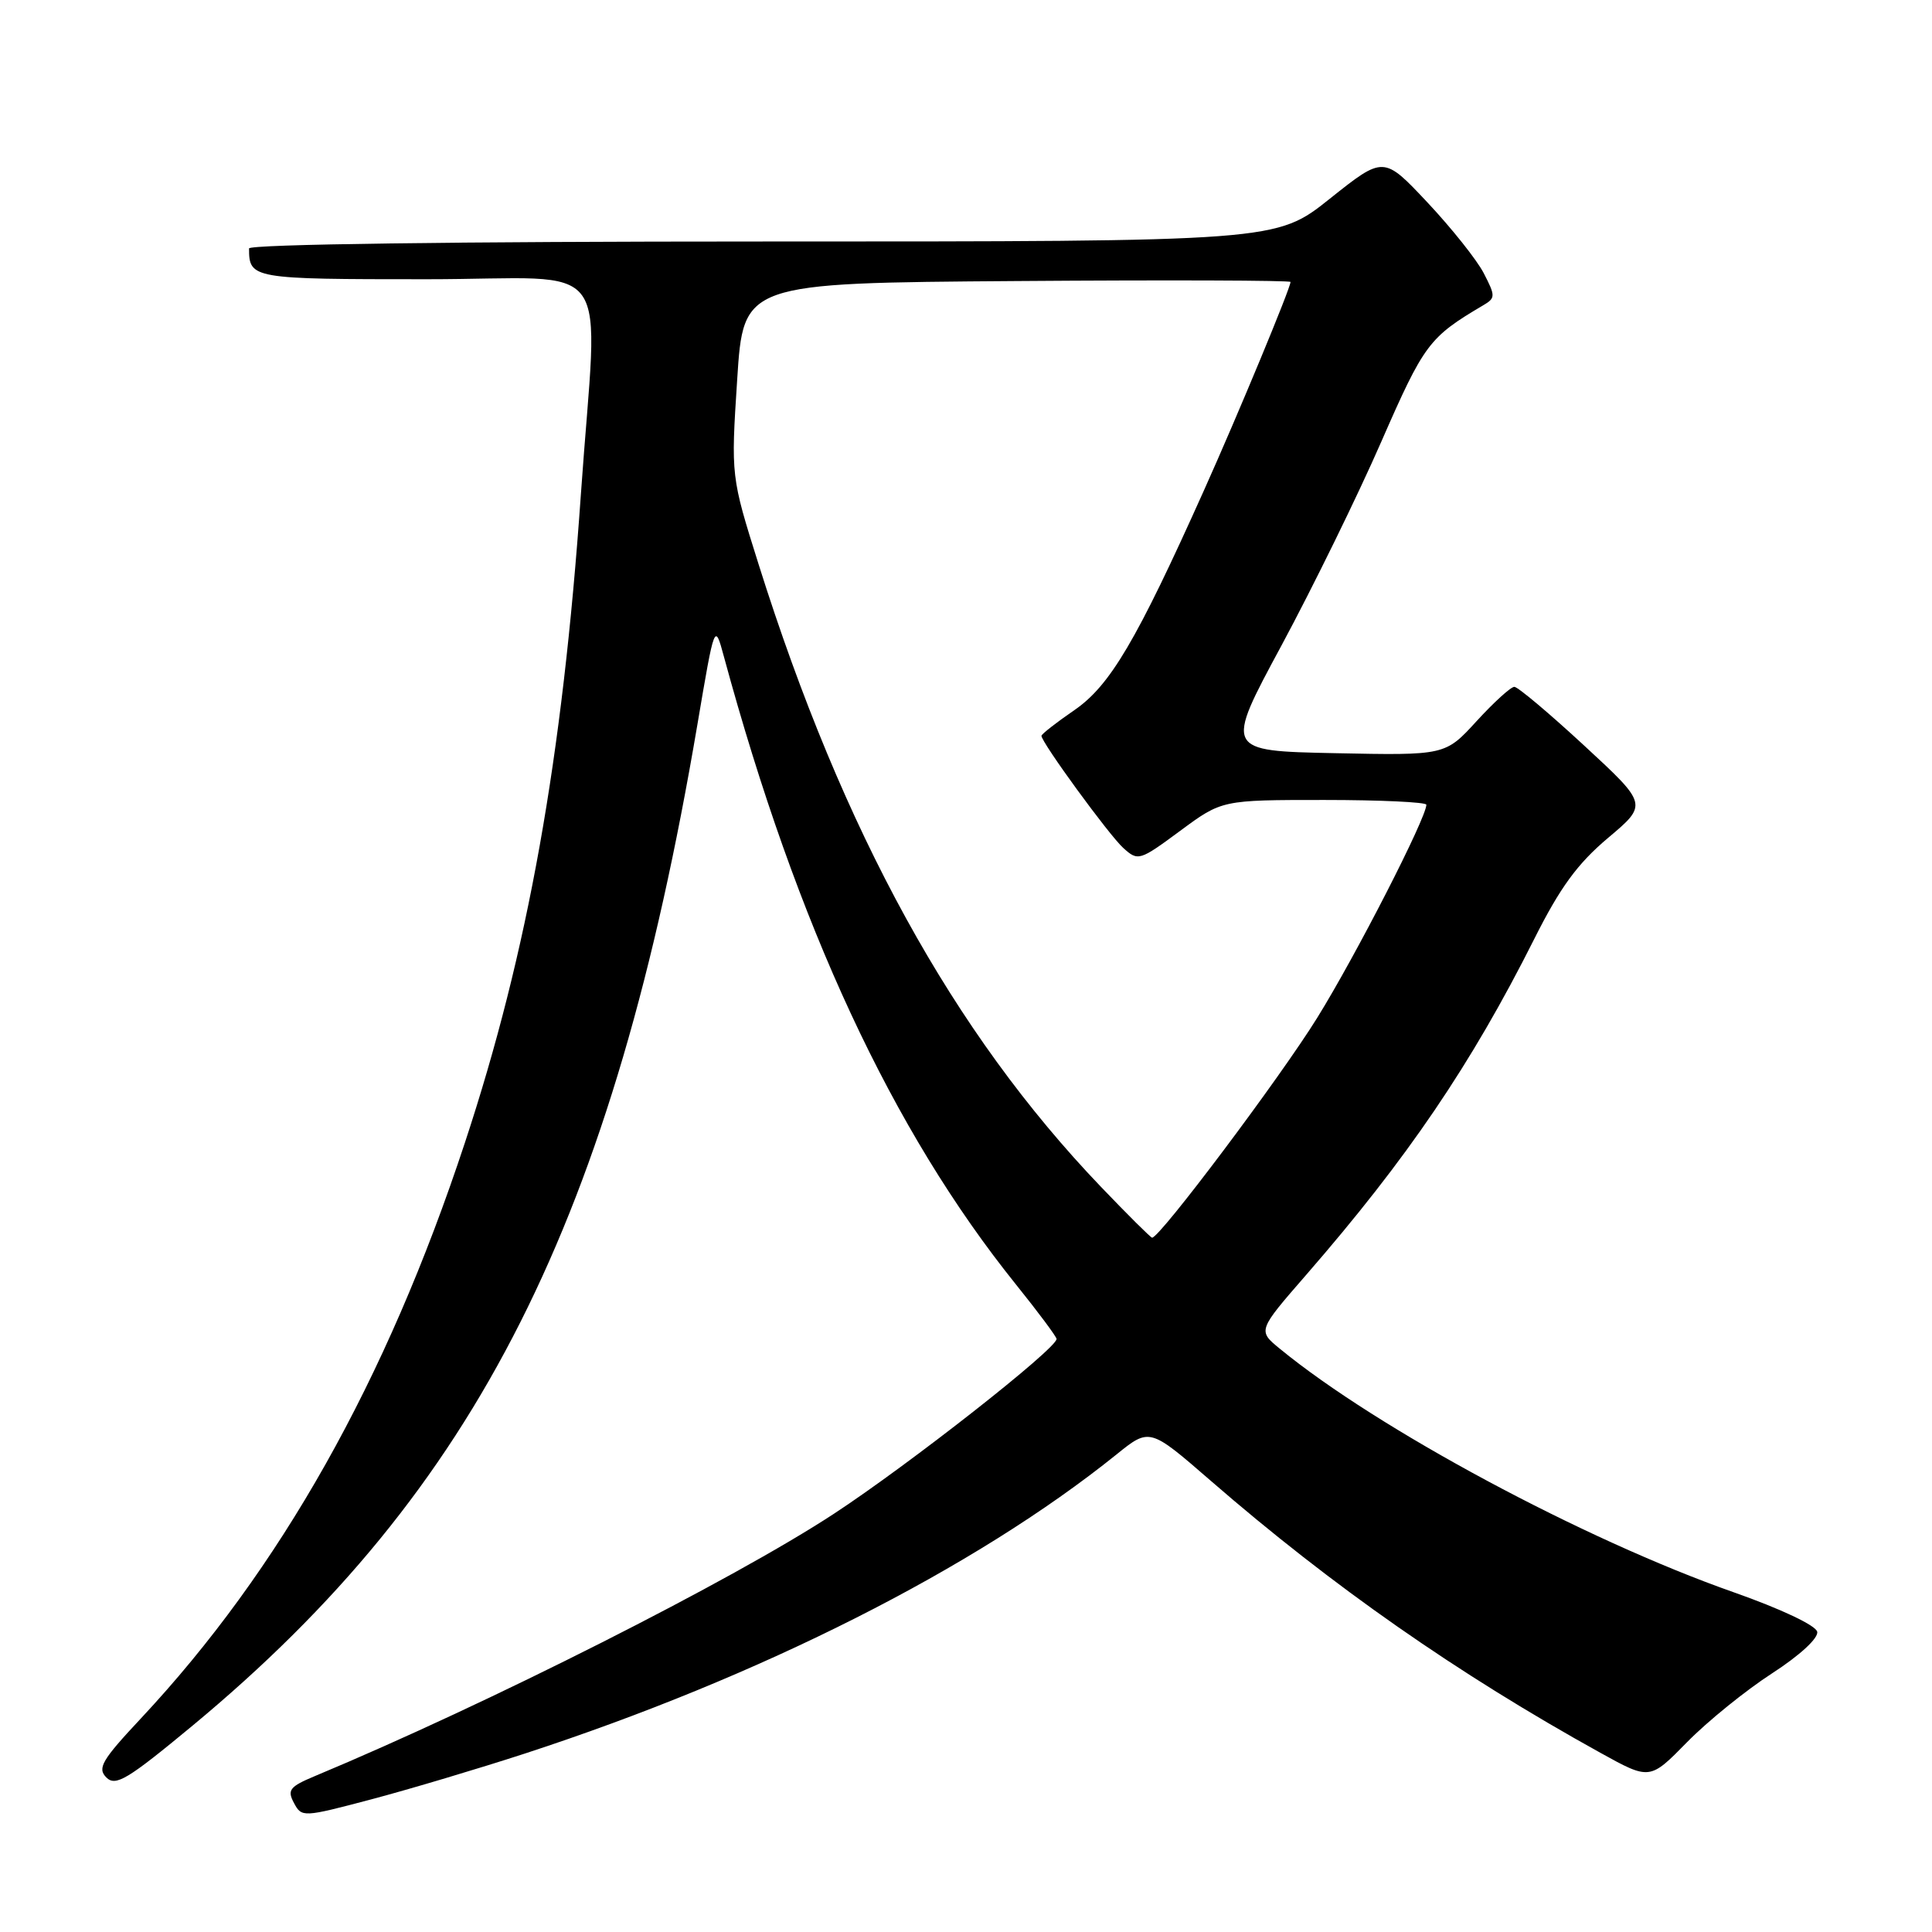 <?xml version="1.0" encoding="UTF-8" standalone="no"?>
<!DOCTYPE svg PUBLIC "-//W3C//DTD SVG 1.1//EN" "http://www.w3.org/Graphics/SVG/1.1/DTD/svg11.dtd" >
<svg xmlns="http://www.w3.org/2000/svg" xmlns:xlink="http://www.w3.org/1999/xlink" version="1.1" viewBox="0 0 256 256">
 <g >
 <path fill="currentColor"
d=" M 69.50 232.37 C 100.77 222.17 129.20 207.80 147.92 192.74 C 152.33 189.18 152.33 189.18 160.42 196.20 C 176.55 210.20 193.14 221.78 212.05 232.25 C 218.61 235.88 218.61 235.88 223.55 230.84 C 226.27 228.07 231.33 223.98 234.79 221.74 C 238.48 219.35 240.96 217.07 240.79 216.22 C 240.62 215.38 236.01 213.20 229.74 210.99 C 209.84 204.00 182.50 189.32 169.58 178.71 C 166.65 176.31 166.65 176.31 173.09 168.91 C 186.48 153.51 194.93 141.07 203.29 124.43 C 206.72 117.59 209.01 114.46 213.06 111.04 C 218.35 106.59 218.35 106.59 209.92 98.80 C 205.29 94.52 201.12 91.01 200.66 91.01 C 200.20 91.00 197.95 93.05 195.66 95.55 C 191.50 100.10 191.50 100.10 176.89 99.80 C 162.27 99.50 162.27 99.50 169.82 85.50 C 173.96 77.80 179.92 65.65 183.04 58.50 C 188.70 45.57 189.34 44.70 196.52 40.46 C 198.17 39.49 198.17 39.23 196.61 36.21 C 195.70 34.44 192.33 30.22 189.14 26.82 C 183.34 20.65 183.34 20.65 176.22 26.32 C 169.11 32.00 169.11 32.00 101.05 32.00 C 60.39 32.00 33.00 32.37 33.00 32.92 C 33.00 36.94 33.37 37.00 56.55 37.00 C 81.94 37.00 79.22 33.21 76.97 65.50 C 74.53 100.53 69.96 126.11 61.59 151.45 C 51.18 183.00 37.11 207.98 18.67 227.70 C 13.49 233.23 12.87 234.30 14.09 235.52 C 15.32 236.75 16.88 235.81 25.51 228.66 C 63.27 197.35 81.27 161.66 92.41 96.00 C 94.70 82.50 94.70 82.50 95.92 87.00 C 105.61 122.69 118.22 149.80 134.62 170.20 C 137.58 173.88 140.00 177.13 140.00 177.42 C 140.00 178.71 120.51 194.02 110.50 200.58 C 97.08 209.38 64.68 225.76 41.70 235.35 C 38.38 236.74 38.03 237.19 38.95 238.90 C 39.98 240.83 40.13 240.82 49.25 238.41 C 54.34 237.06 63.45 234.34 69.50 232.37 Z  M 145.87 157.25 C 126.27 136.78 111.71 110.28 100.53 74.81 C 96.85 63.12 96.85 63.12 97.68 50.31 C 98.50 37.50 98.50 37.50 134.75 37.24 C 154.69 37.09 171.00 37.15 171.00 37.36 C 171.00 38.17 164.04 54.94 159.52 65.00 C 150.59 84.91 147.09 90.84 142.37 94.09 C 139.96 95.74 138.00 97.28 138.00 97.50 C 138.00 98.38 146.95 110.65 148.84 112.36 C 150.80 114.13 150.99 114.07 156.38 110.09 C 161.91 106.00 161.91 106.00 175.46 106.00 C 182.91 106.00 189.00 106.29 189.00 106.63 C 189.00 108.37 179.66 126.61 174.54 134.86 C 169.64 142.77 153.70 164.00 152.66 164.00 C 152.48 164.00 149.42 160.96 145.87 157.25 Z "/>
</g>
</svg>